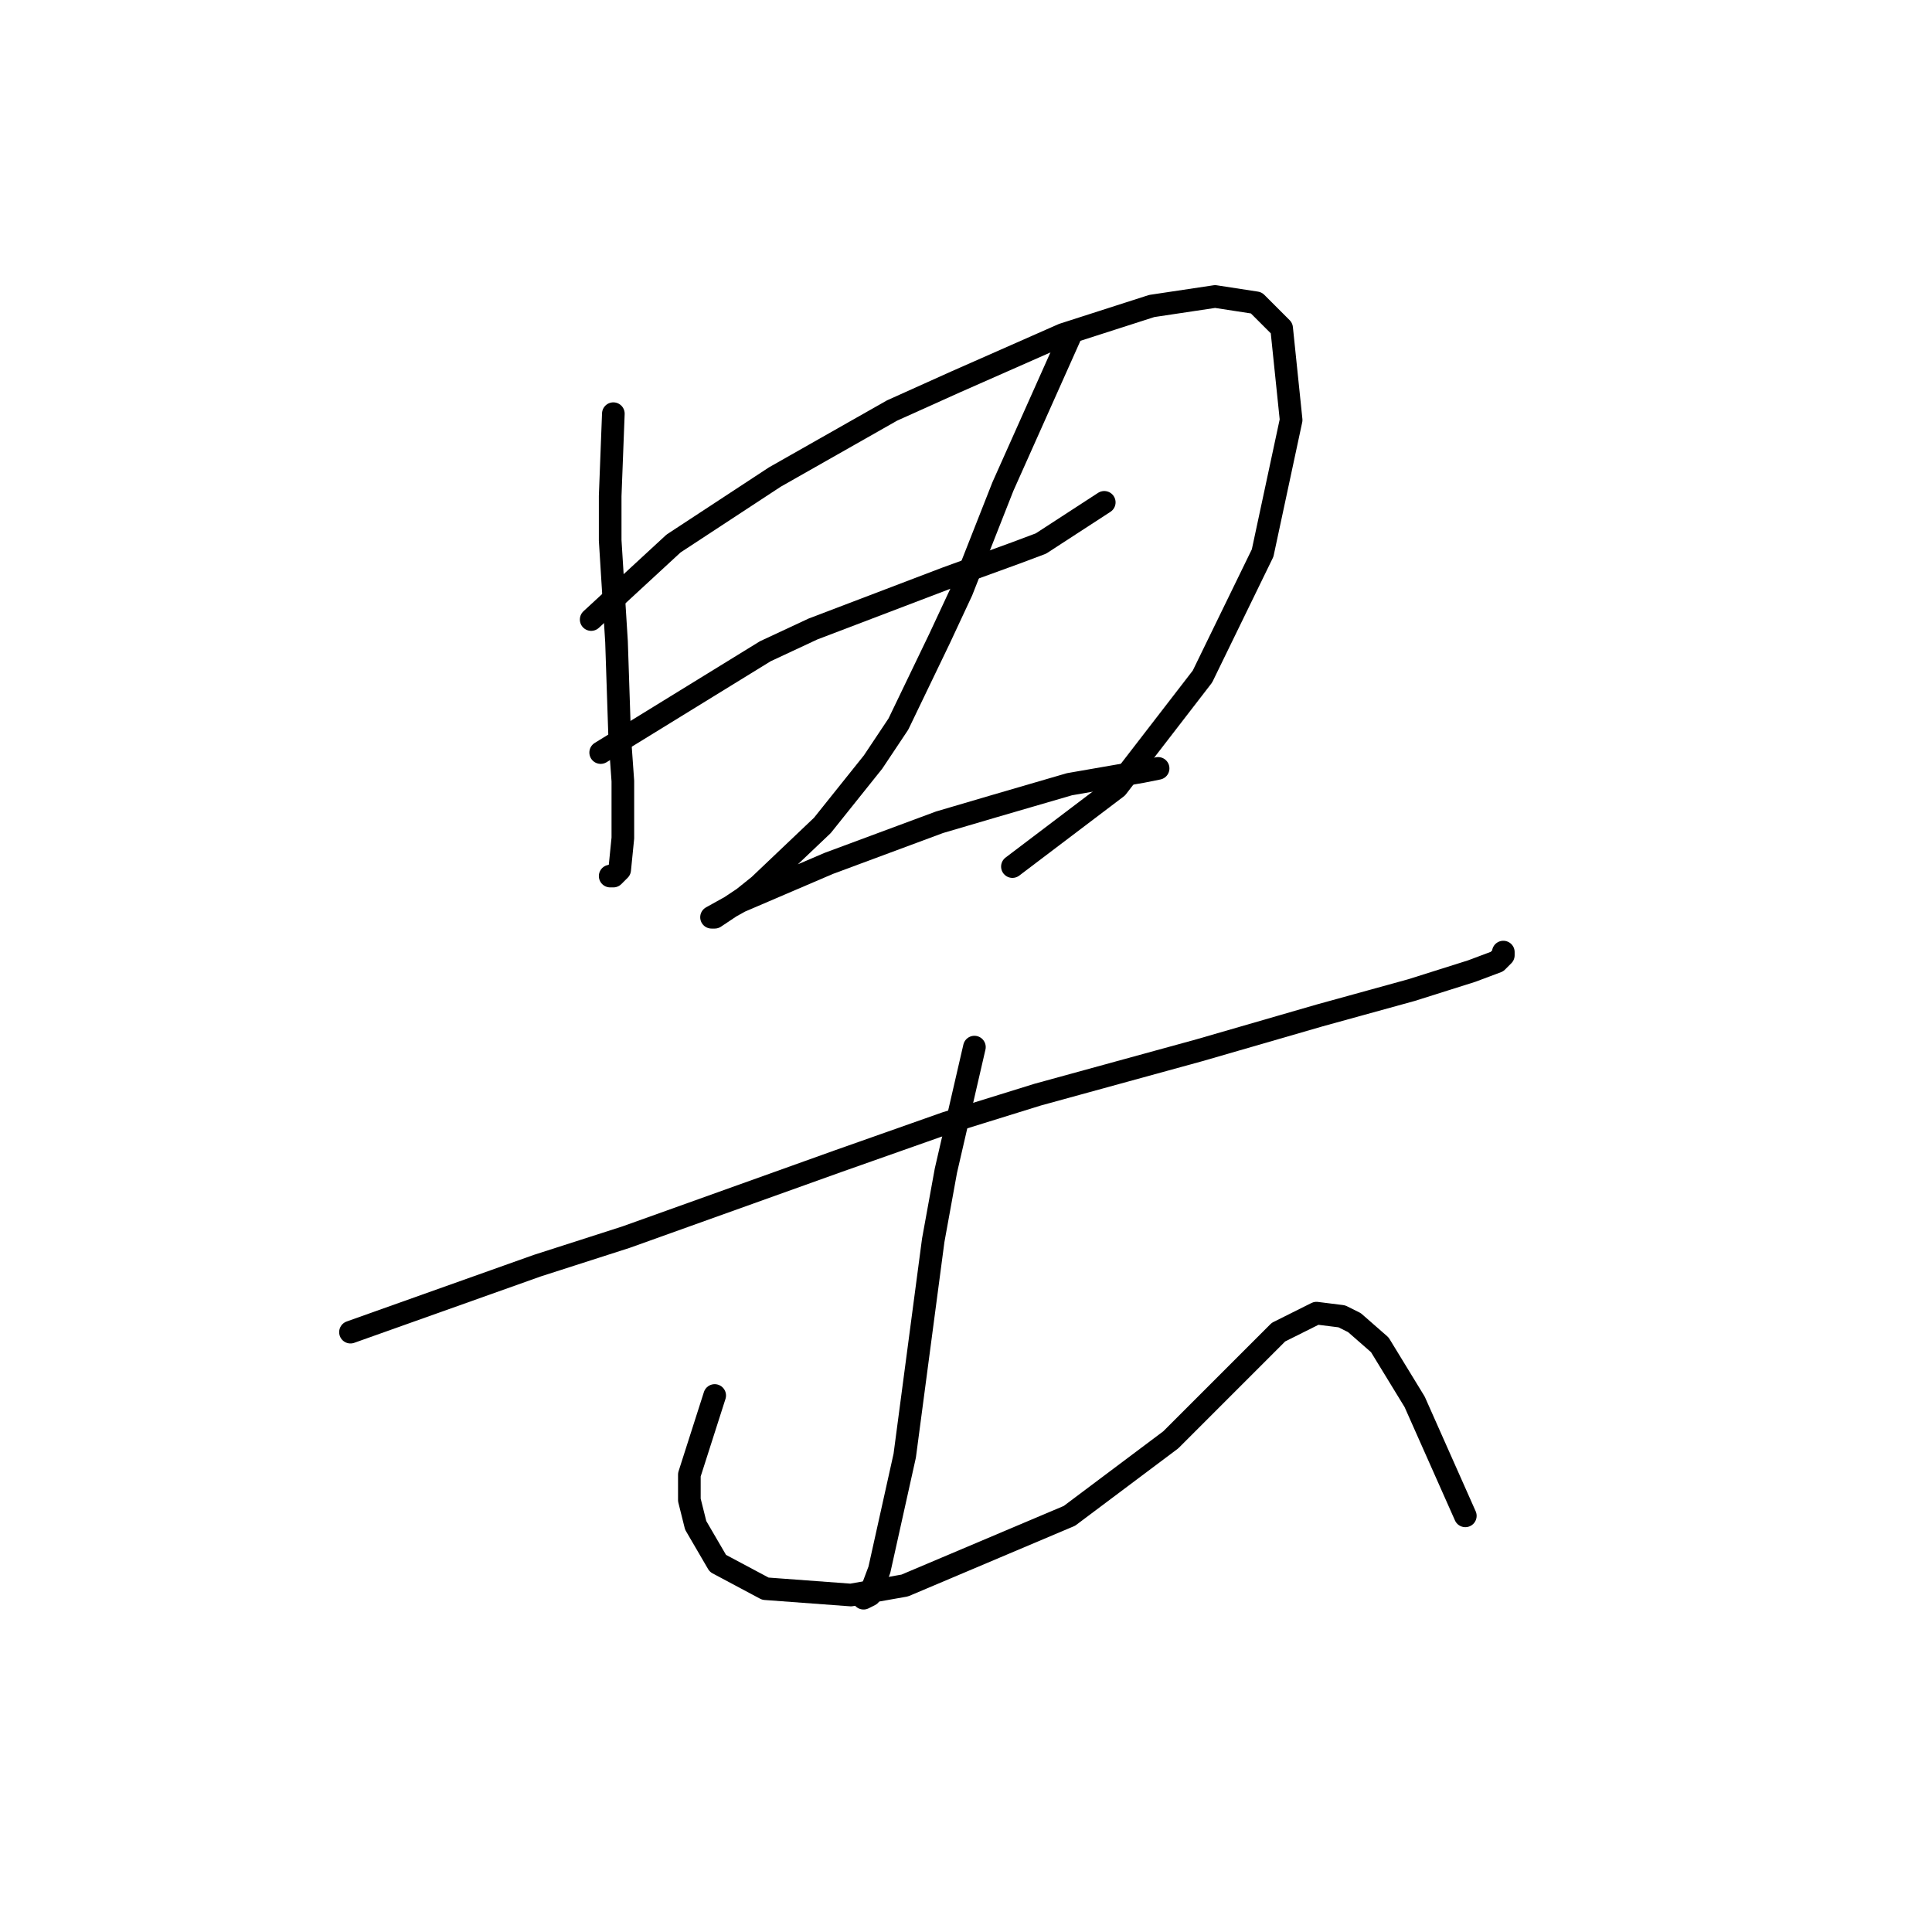 <?xml version="1.0" standalone="no"?>
    <svg width="256" height="256" xmlns="http://www.w3.org/2000/svg" version="1.1">
    <polyline stroke="black" stroke-width="3" stroke-linecap="round" fill="transparent" stroke-linejoin="round" points="81.272 54.814 80.852 65.725 80.852 71.6 81.272 78.315 81.692 85.03 82.111 97.62 82.531 103.495 82.531 111.049 82.111 115.246 81.272 116.085 80.852 116.085 80.852 116.085 " />
        <polyline stroke="black" stroke-width="3" stroke-linecap="round" fill="transparent" stroke-linejoin="round" points="78.334 82.092 89.246 72.02 102.675 63.207 118.203 54.394 126.596 50.617 140.865 44.322 152.615 40.545 161.009 39.286 166.464 40.125 169.822 43.483 171.081 55.653 167.304 73.279 159.33 89.646 147.999 104.334 134.15 114.826 134.15 114.826 " />
        <polyline stroke="black" stroke-width="3" stroke-linecap="round" fill="transparent" stroke-linejoin="round" points="79.593 99.718 101.416 86.289 107.711 83.351 125.337 76.636 134.57 73.279 137.927 72.02 146.32 66.564 146.32 66.564 " />
        <polyline stroke="black" stroke-width="3" stroke-linecap="round" fill="transparent" stroke-linejoin="round" points="141.704 44.742 132.891 64.466 127.435 78.315 124.498 84.61 119.042 95.941 115.685 100.977 108.97 109.37 100.577 117.344 98.478 119.023 94.701 121.541 94.282 121.541 98.059 119.442 109.809 114.406 124.498 108.951 131.632 106.852 141.704 103.915 151.356 102.236 153.455 101.816 153.455 101.816 " />
        <polyline stroke="black" stroke-width="3" stroke-linecap="round" fill="transparent" stroke-linejoin="round" points="46.44 176.517 71.2 167.704 82.951 163.927 111.068 153.855 125.337 148.819 137.507 145.042 158.91 139.167 174.858 134.55 187.028 131.193 195.002 128.675 198.359 127.416 199.198 126.577 199.198 126.157 199.198 126.157 " />
        <polyline stroke="black" stroke-width="3" stroke-linecap="round" fill="transparent" stroke-linejoin="round" points="129.114 138.747 125.337 155.114 123.658 164.347 119.881 192.884 116.524 207.992 115.265 211.349 114.426 211.769 114.426 211.769 " />
        <polyline stroke="black" stroke-width="3" stroke-linecap="round" fill="transparent" stroke-linejoin="round" points="94.701 184.91 91.344 195.402 91.344 198.759 92.183 202.117 95.121 207.153 101.416 210.51 112.747 211.349 119.881 210.09 141.704 200.858 155.133 190.786 163.107 182.812 167.723 178.196 169.402 176.517 174.438 173.999 177.795 174.419 179.474 175.258 182.831 178.196 187.448 185.75 194.162 200.858 194.162 200.858 " />
        </svg>